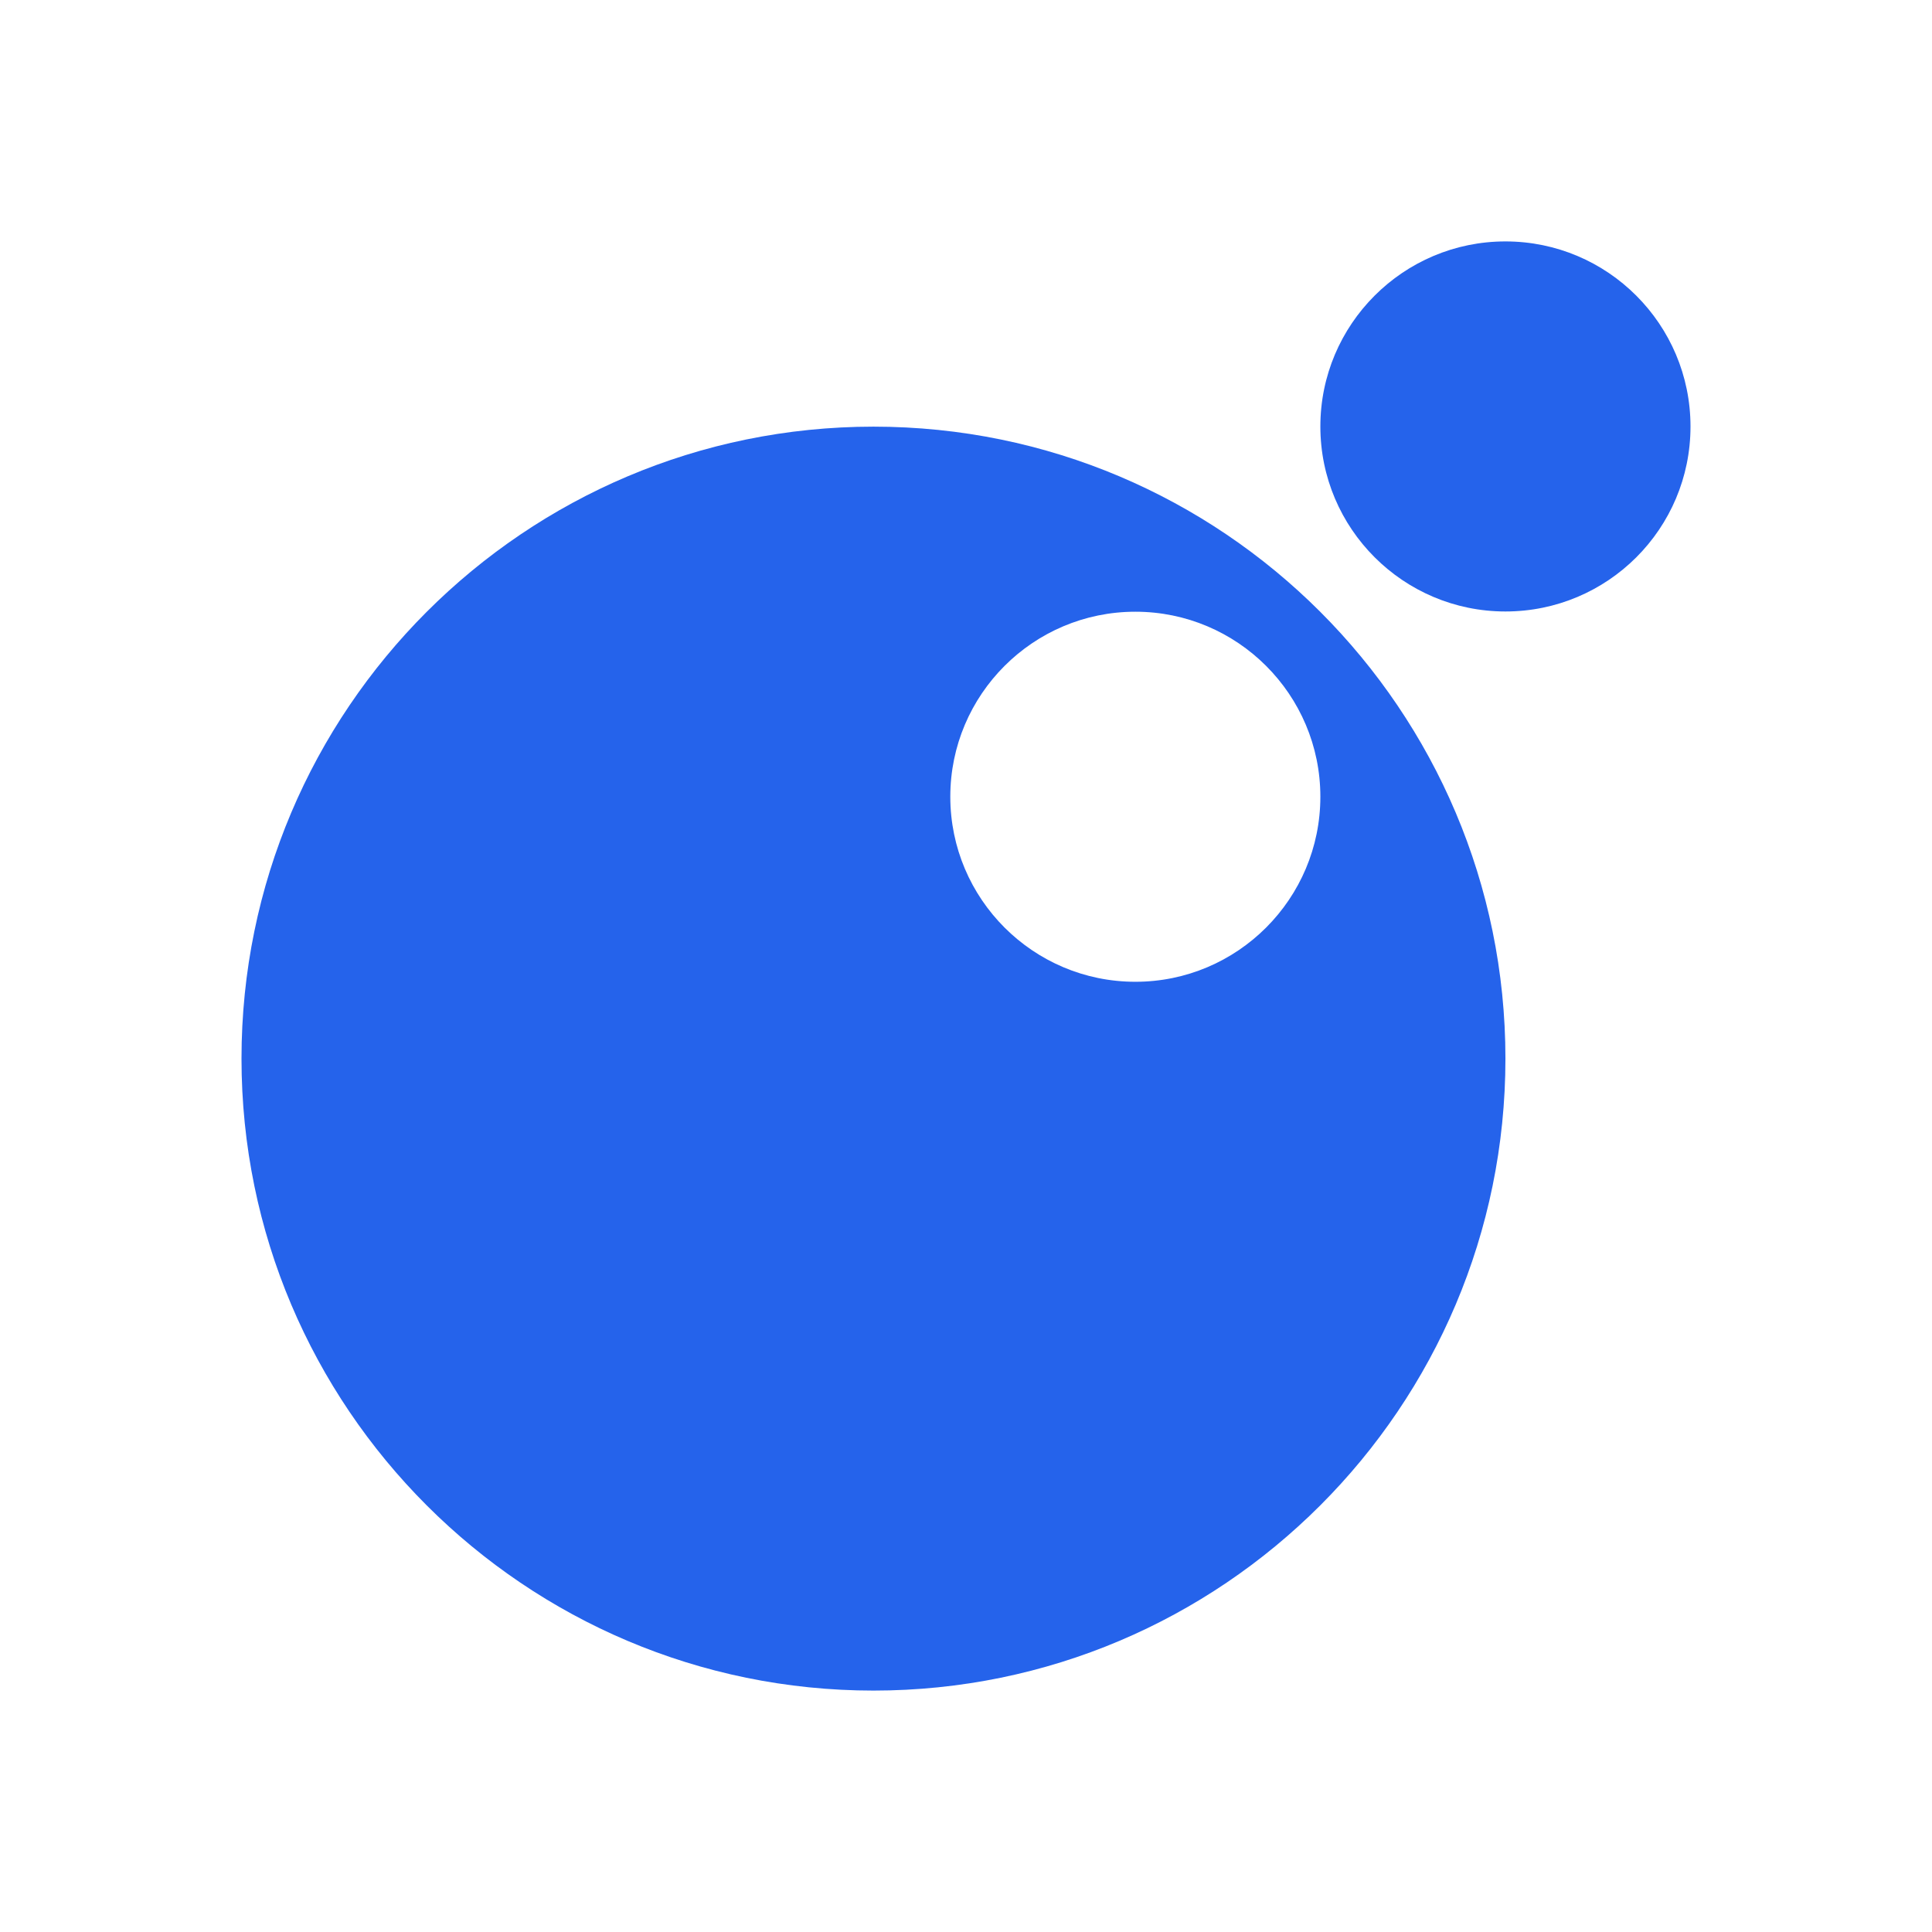 <svg width="24" height="24" viewBox="0 0 24 24" fill="none" xmlns="http://www.w3.org/2000/svg">
<path fill-rule="evenodd" clip-rule="evenodd" d="M10.851 5.3C15.184 5.3 18.701 8.818 18.701 13.15C18.701 17.483 15.184 21.001 10.851 21.001C6.518 21.001 3 17.483 3 13.15C3 8.818 6.518 5.3 10.851 5.3ZM14.104 7.599C15.372 7.599 16.402 8.629 16.402 9.897C16.402 11.166 15.372 12.196 14.104 12.196C12.835 12.196 11.805 11.166 11.805 9.897C11.805 8.629 12.835 7.599 14.104 7.599Z" fill="#2563EB"/>
<path d="M21 5.298C21 4.029 19.97 2.999 18.701 2.999C17.433 2.999 16.402 4.029 16.402 5.298C16.402 6.566 17.433 7.596 18.701 7.596C19.97 7.596 21 6.569 21 5.298Z" fill="#2563EB"/>
</svg>
